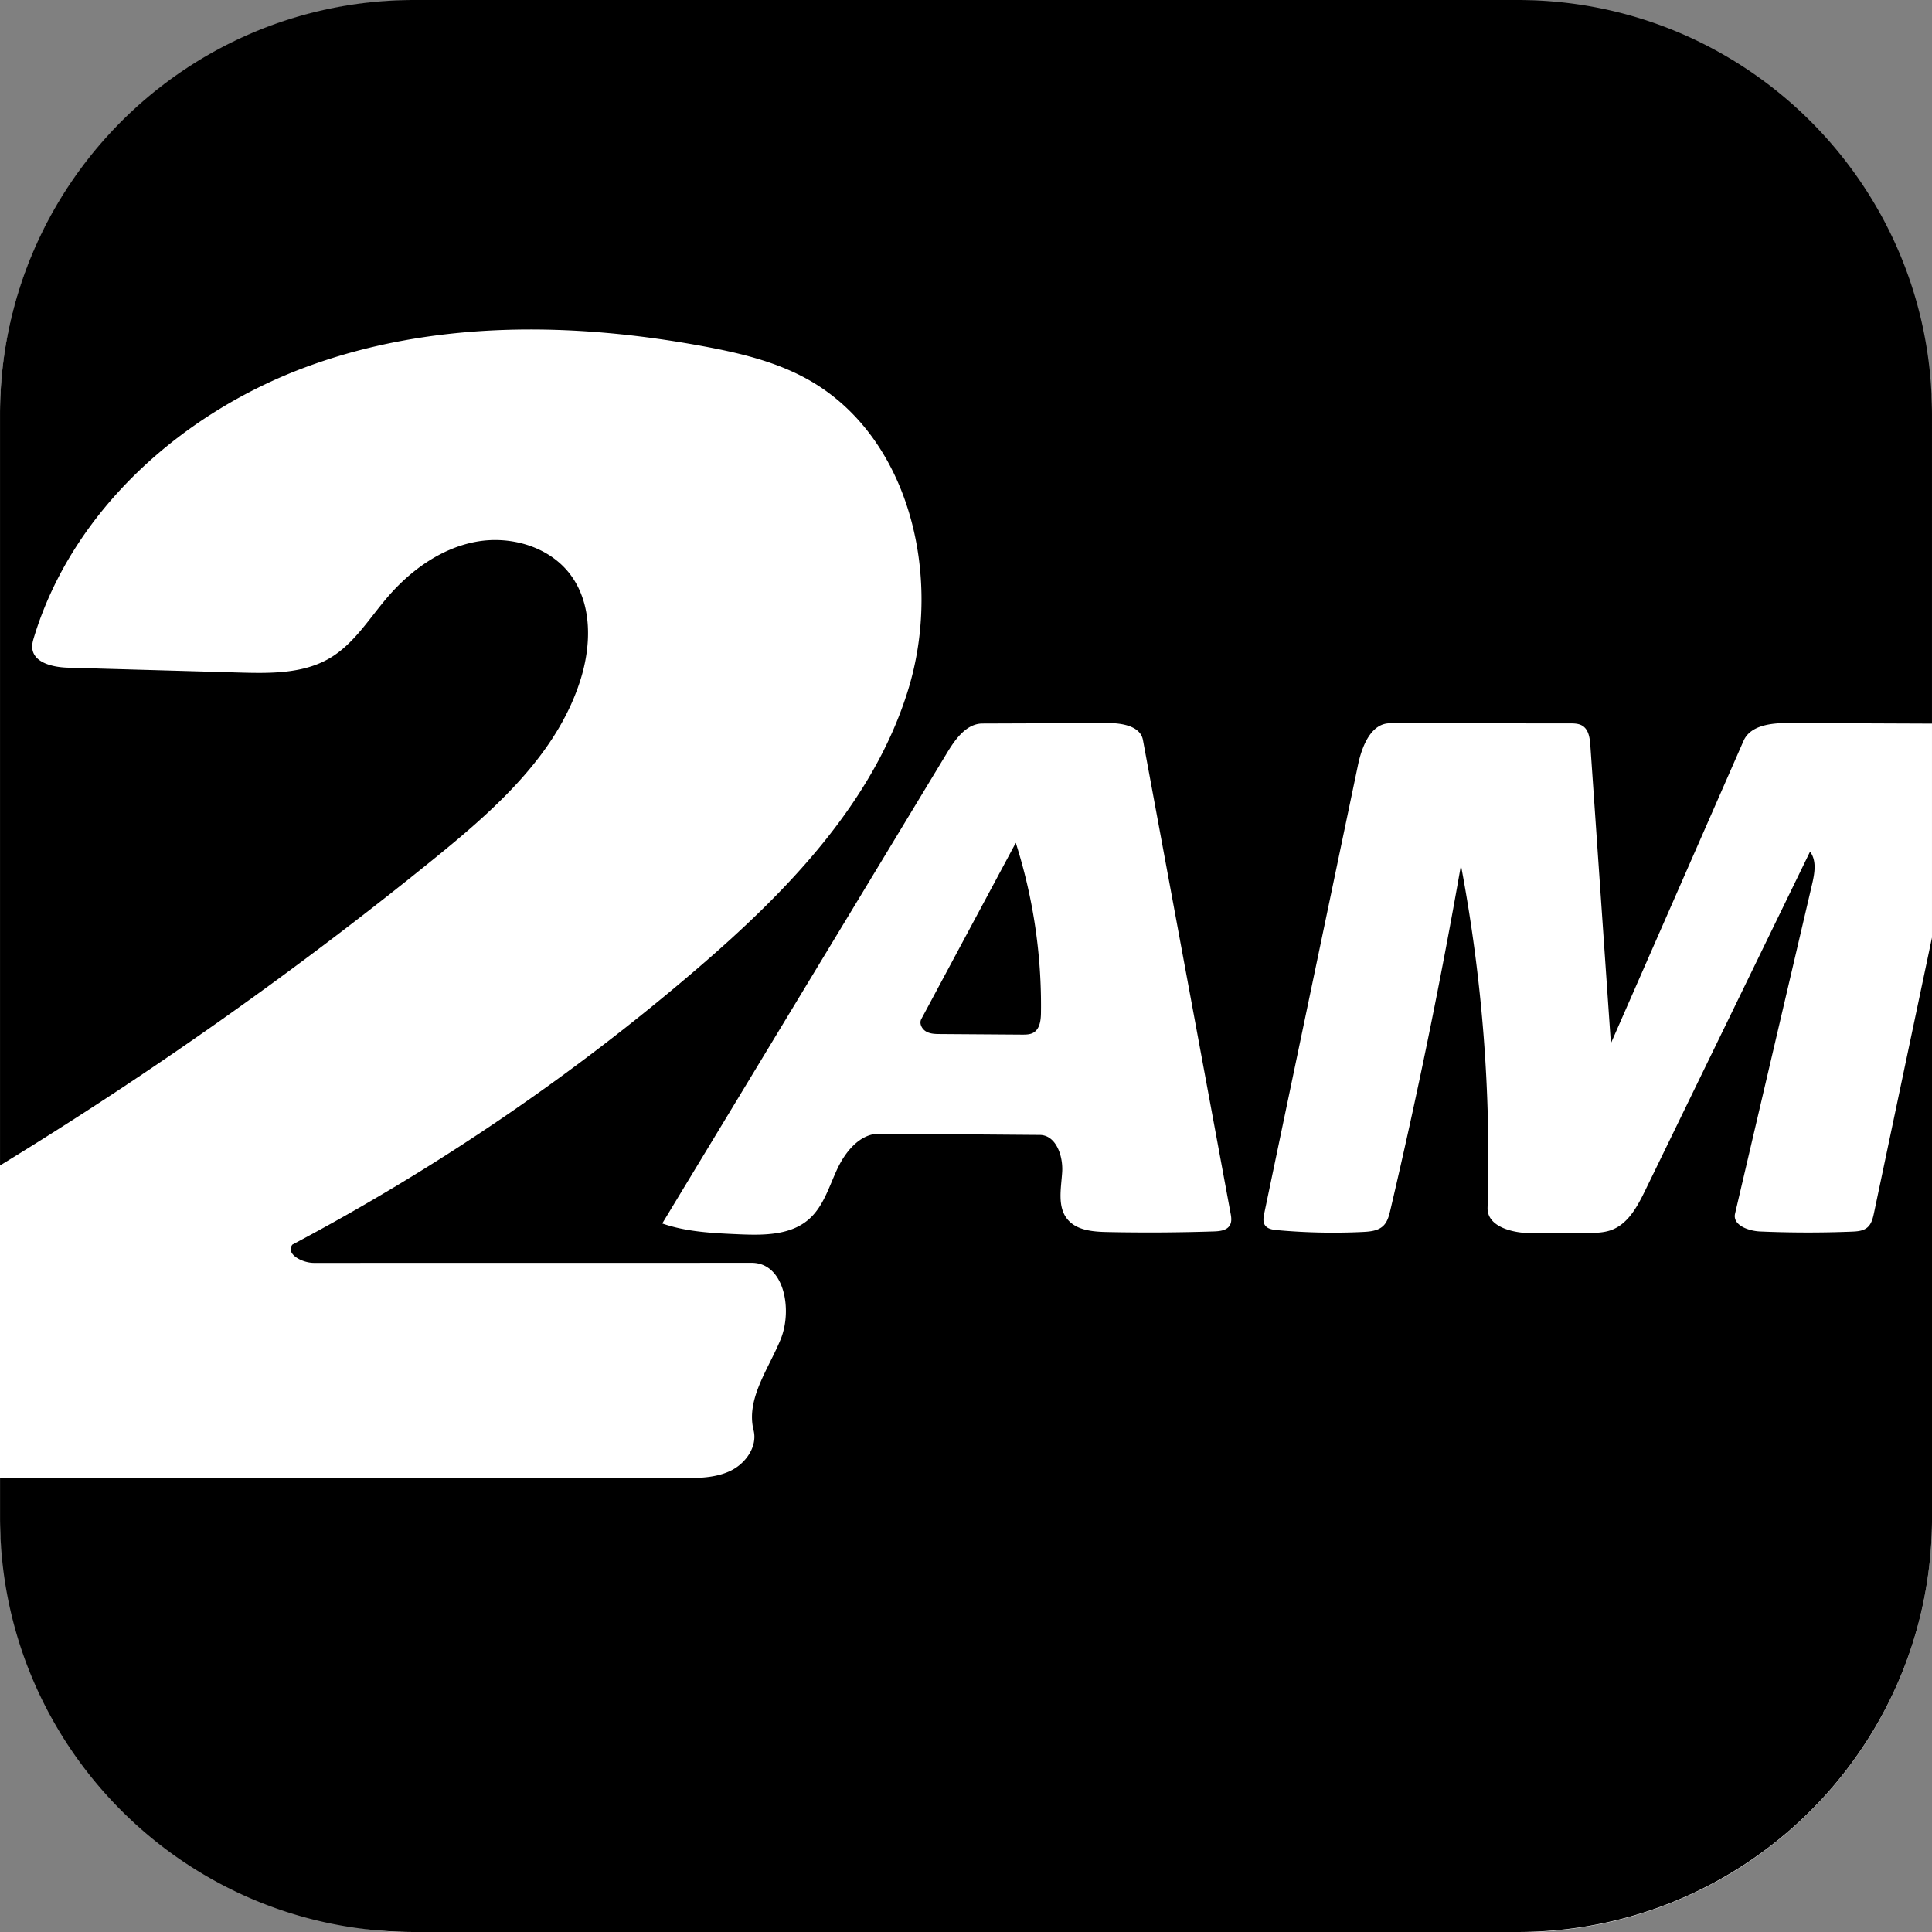 <svg id="Contours" xmlns="http://www.w3.org/2000/svg" viewBox="0 0 2025.9 2026.28"><rect x="0" y="0" width="2025.9" height="2026.28" fill="#808080" stroke="none"/><defs><style>.cls-1{fill:#fff;}</style></defs><rect class="cls-1" y="0.39" width="2025.89" height="2025.89" rx="434.49"/><path d="M1139.75,1202.27l-13.43,25.06c-2.42,4.52.55,10.4,5,13s9.82,2.65,14.94,2.68l85.62.6c4.08,0,8.38,0,11.92-2,6.86-3.92,7.93-13.21,8-21.1a561.93,561.93,0,0,0-26.41-178Q1182.57,1122.36,1139.75,1202.27Z" transform="translate(-160.24 -158.72)"/><path d="M2125.36,1430.44c-1.19,5.62-2.62,11.67-7,15.39s-10.56,4.16-16.29,4.39q-48,1.89-96.09-.17c-12.38-.53-29.17-6.66-26.35-18.72q40.39-172.69,80.77-345.4c2.69-11.51,5-24.79-2.16-34.16L1885.41,1407c-8.12,16.67-17.75,34.79-35.09,41.37-8.24,3.13-17.28,3.21-26.1,3.25l-57.25.23c-20.21.08-47.5-6.56-46.86-26.76a1653.14,1653.14,0,0,0-27.91-359q-31.8,181.73-74,361.42c-1.42,6-3,12.38-7.49,16.66-5.44,5.22-13.65,6-21.18,6.37a650.31,650.31,0,0,1-90.24-1.92c-4.66-.43-9.93-1.25-12.56-5.11-2.43-3.57-1.64-8.33-.76-12.55l98.25-470c4.1-19.58,13.56-43.81,33.55-43.8l188.51.11c4.62,0,9.51.08,13.41,2.54,6.49,4.11,7.67,12.92,8.2,20.59q10.77,156.17,21.55,312.34,69.54-158.57,139.07-317.14c7.2-16.42,29.12-18.79,47-18.71l150.62.61V593.21c0-240-194.53-434.49-434.5-434.49H594.75c-240,0-434.49,194.53-434.49,434.49v787.64a4205.38,4205.38,0,0,0,455.81-322.2c63.87-51.84,129.17-109.91,153.31-188.54,11.13-36.25,11.67-78.67-11.14-109-22.3-29.59-63.42-41.15-99.8-34.12s-68.07,30.15-92.17,58.29c-19.09,22.31-34.93,48.66-60.22,63.58-27.94,16.48-62.34,16-94.77,15.11l-179.89-5.12c-15.65-.44-36-5.06-37.35-20.66-.32-3.9.77-7.76,1.91-11.49C236.7,693.06,352.44,590.49,483.74,542.63s276.32-46.28,413.73-20.87c37.25,6.89,74.73,15.67,108,33.81,108.8,59.32,143.53,207.61,107.18,326.07s-127,211.85-221.05,292.59a2318.17,2318.17,0,0,1-424.76,289.58c-7.46,9.86,10.19,19.18,22.56,19.18l459.15-.07c33.88,0,43.06,48.91,30.26,80.27s-36.55,62.48-28.35,95.34c4.24,17-8.16,34.65-23.93,42.33s-34,7.84-51.55,7.84l-714.7-.12v41.54c0,240,194.52,434.49,434.49,434.49h1156.9c240,0,434.5-194.53,434.5-434.49V1141.65Q2155.75,1286,2125.36,1430.44Zm-675.59,13.27c-3.22,5.28-10.42,6.08-16.59,6.28q-55.92,1.82-111.87.65c-15.16-.31-32.32-1.73-41.86-13.53-10.7-13.23-6.48-32.41-5.41-49.39s-6.47-38.76-23.48-38.9l-168-1.32c-20.42-.16-35.77,18.63-44.4,37.14s-14.51,39.44-30,52.81c-19.44,16.85-47.9,16.64-73.6,15.52-27-1.18-54.39-2.43-79.88-11.31q149.41-246.9,298.81-493.8c8.67-14.32,20.26-30.39,37-30.45l131.81-.48c14.73,0,33.75,3.21,36.43,17.7q45.89,247.84,91.76,495.68C1451.4,1434.82,1452.16,1439.8,1449.77,1443.71Z" transform="translate(-160.24 -158.72)"/></svg>